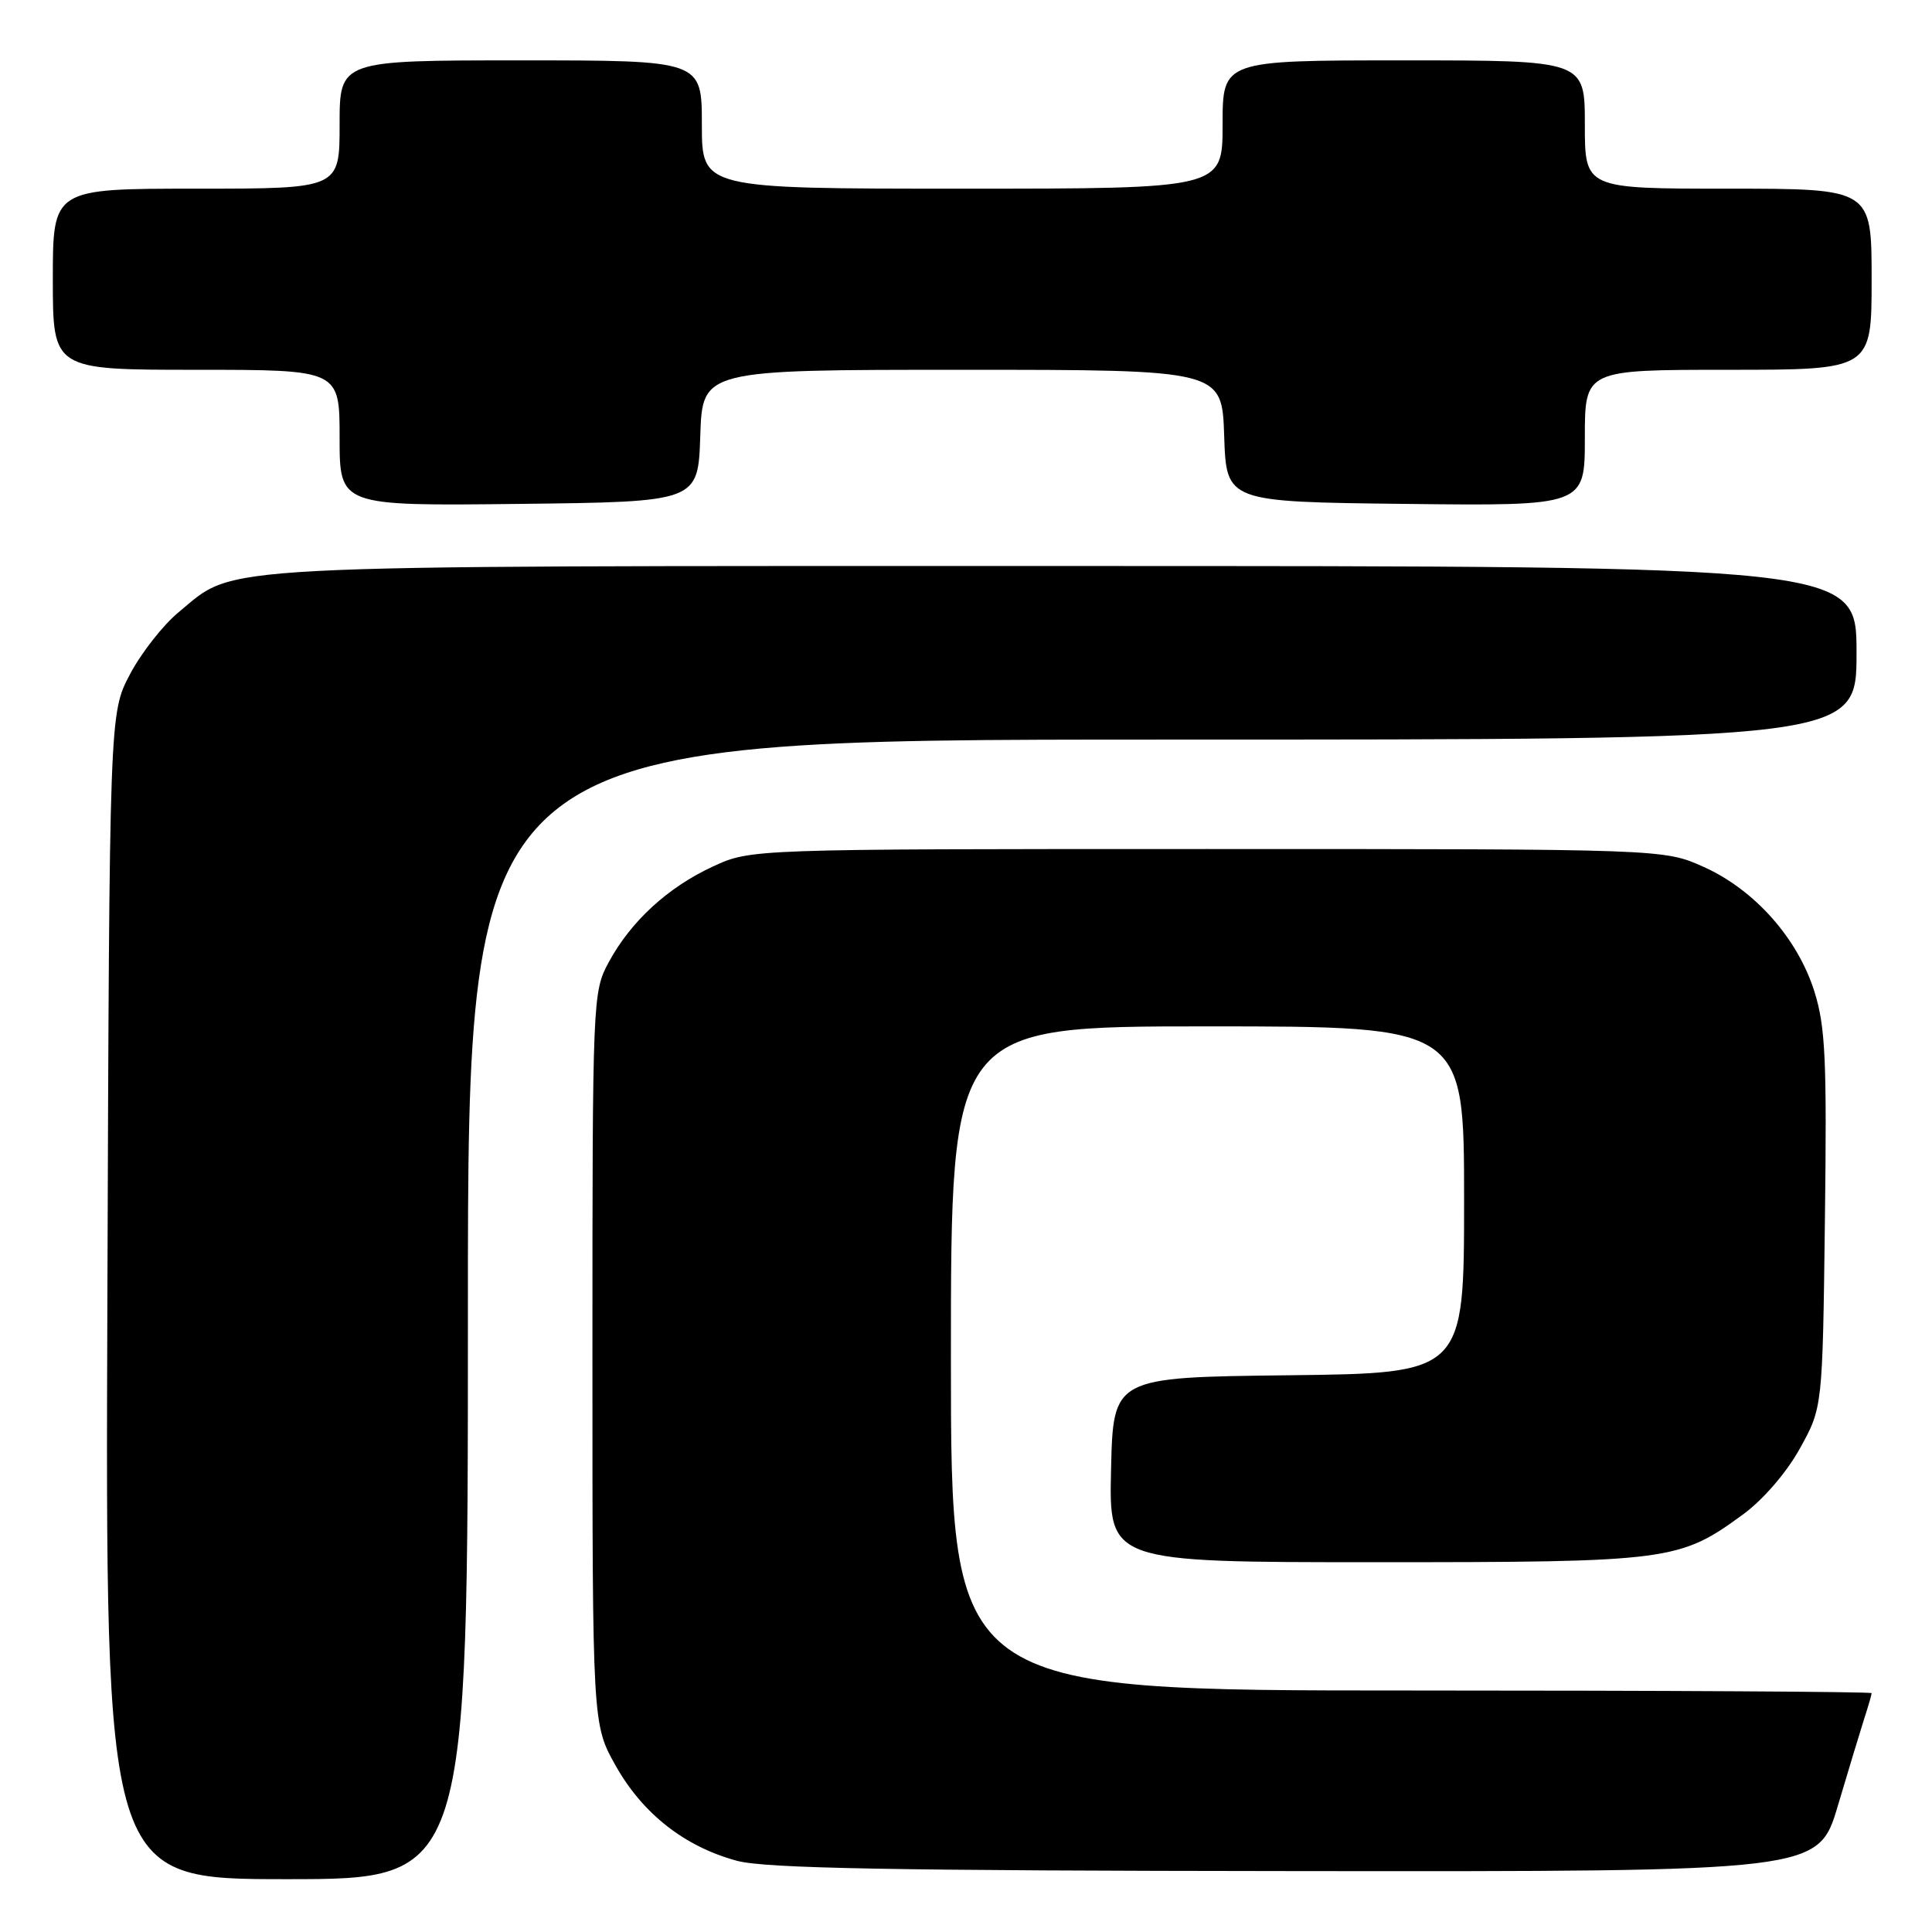 <?xml version="1.0" encoding="UTF-8" standalone="no"?>
<!DOCTYPE svg PUBLIC "-//W3C//DTD SVG 1.1//EN" "http://www.w3.org/Graphics/SVG/1.1/DTD/svg11.dtd" >
<svg xmlns="http://www.w3.org/2000/svg" xmlns:xlink="http://www.w3.org/1999/xlink" version="1.1" viewBox="0 0 256 256">
 <g >
 <path fill="currentColor"
d=" M 62.00 173.50 C 62.00 98.00 62.00 98.00 154.00 98.00 C 246.00 98.00 246.00 98.00 246.00 86.50 C 246.00 75.00 246.00 75.00 141.18 75.00 C 25.86 75.00 31.45 74.71 23.66 81.13 C 21.61 82.82 18.71 86.52 17.22 89.35 C 14.50 94.50 14.50 94.50 14.23 171.75 C 13.95 249.00 13.95 249.00 37.98 249.00 C 62.00 249.00 62.00 249.00 62.00 173.50 Z  M 243.53 239.25 C 244.96 234.44 246.55 229.20 247.06 227.60 C 247.58 226.01 248.00 224.54 248.00 224.35 C 248.00 224.16 220.55 224.00 187.00 224.00 C 126.00 224.00 126.00 224.00 126.00 180.00 C 126.00 136.00 126.00 136.00 160.00 136.00 C 194.00 136.00 194.00 136.00 194.00 158.98 C 194.00 181.96 194.00 181.96 170.75 182.23 C 147.50 182.50 147.50 182.50 147.22 194.75 C 146.94 207.00 146.94 207.00 182.29 207.00 C 221.34 207.00 222.53 206.84 231.00 200.64 C 233.64 198.70 236.74 195.11 238.50 191.92 C 241.50 186.50 241.50 186.50 241.81 161.66 C 242.08 140.42 241.88 136.03 240.42 131.39 C 238.20 124.34 232.52 117.93 225.79 114.89 C 220.50 112.50 220.50 112.50 160.00 112.50 C 99.50 112.50 99.50 112.50 94.50 114.80 C 88.51 117.56 83.60 122.06 80.66 127.50 C 78.53 131.44 78.50 132.19 78.50 180.00 C 78.50 228.50 78.50 228.50 81.60 234.00 C 85.19 240.36 90.75 244.71 97.67 246.57 C 101.40 247.57 118.31 247.88 171.72 247.93 C 240.94 248.00 240.94 248.00 243.53 239.25 Z  M 92.79 57.75 C 93.08 49.00 93.08 49.00 127.50 49.00 C 161.92 49.00 161.92 49.00 162.21 57.75 C 162.50 66.50 162.50 66.50 186.25 66.77 C 210.00 67.04 210.00 67.04 210.00 58.02 C 210.00 49.00 210.00 49.00 229.00 49.00 C 248.00 49.00 248.00 49.00 248.00 37.00 C 248.00 25.00 248.00 25.00 229.00 25.00 C 210.00 25.00 210.00 25.00 210.00 16.50 C 210.00 8.00 210.00 8.00 186.00 8.00 C 162.00 8.00 162.00 8.00 162.00 16.50 C 162.00 25.00 162.00 25.00 127.50 25.00 C 93.00 25.00 93.00 25.00 93.00 16.50 C 93.00 8.00 93.00 8.00 69.00 8.00 C 45.00 8.00 45.00 8.00 45.00 16.50 C 45.00 25.00 45.00 25.00 26.00 25.00 C 7.00 25.00 7.00 25.00 7.00 37.00 C 7.00 49.00 7.00 49.00 26.00 49.00 C 45.00 49.00 45.00 49.00 45.00 58.02 C 45.00 67.04 45.00 67.04 68.75 66.77 C 92.50 66.50 92.50 66.50 92.79 57.75 Z "/>
</g>
</svg>